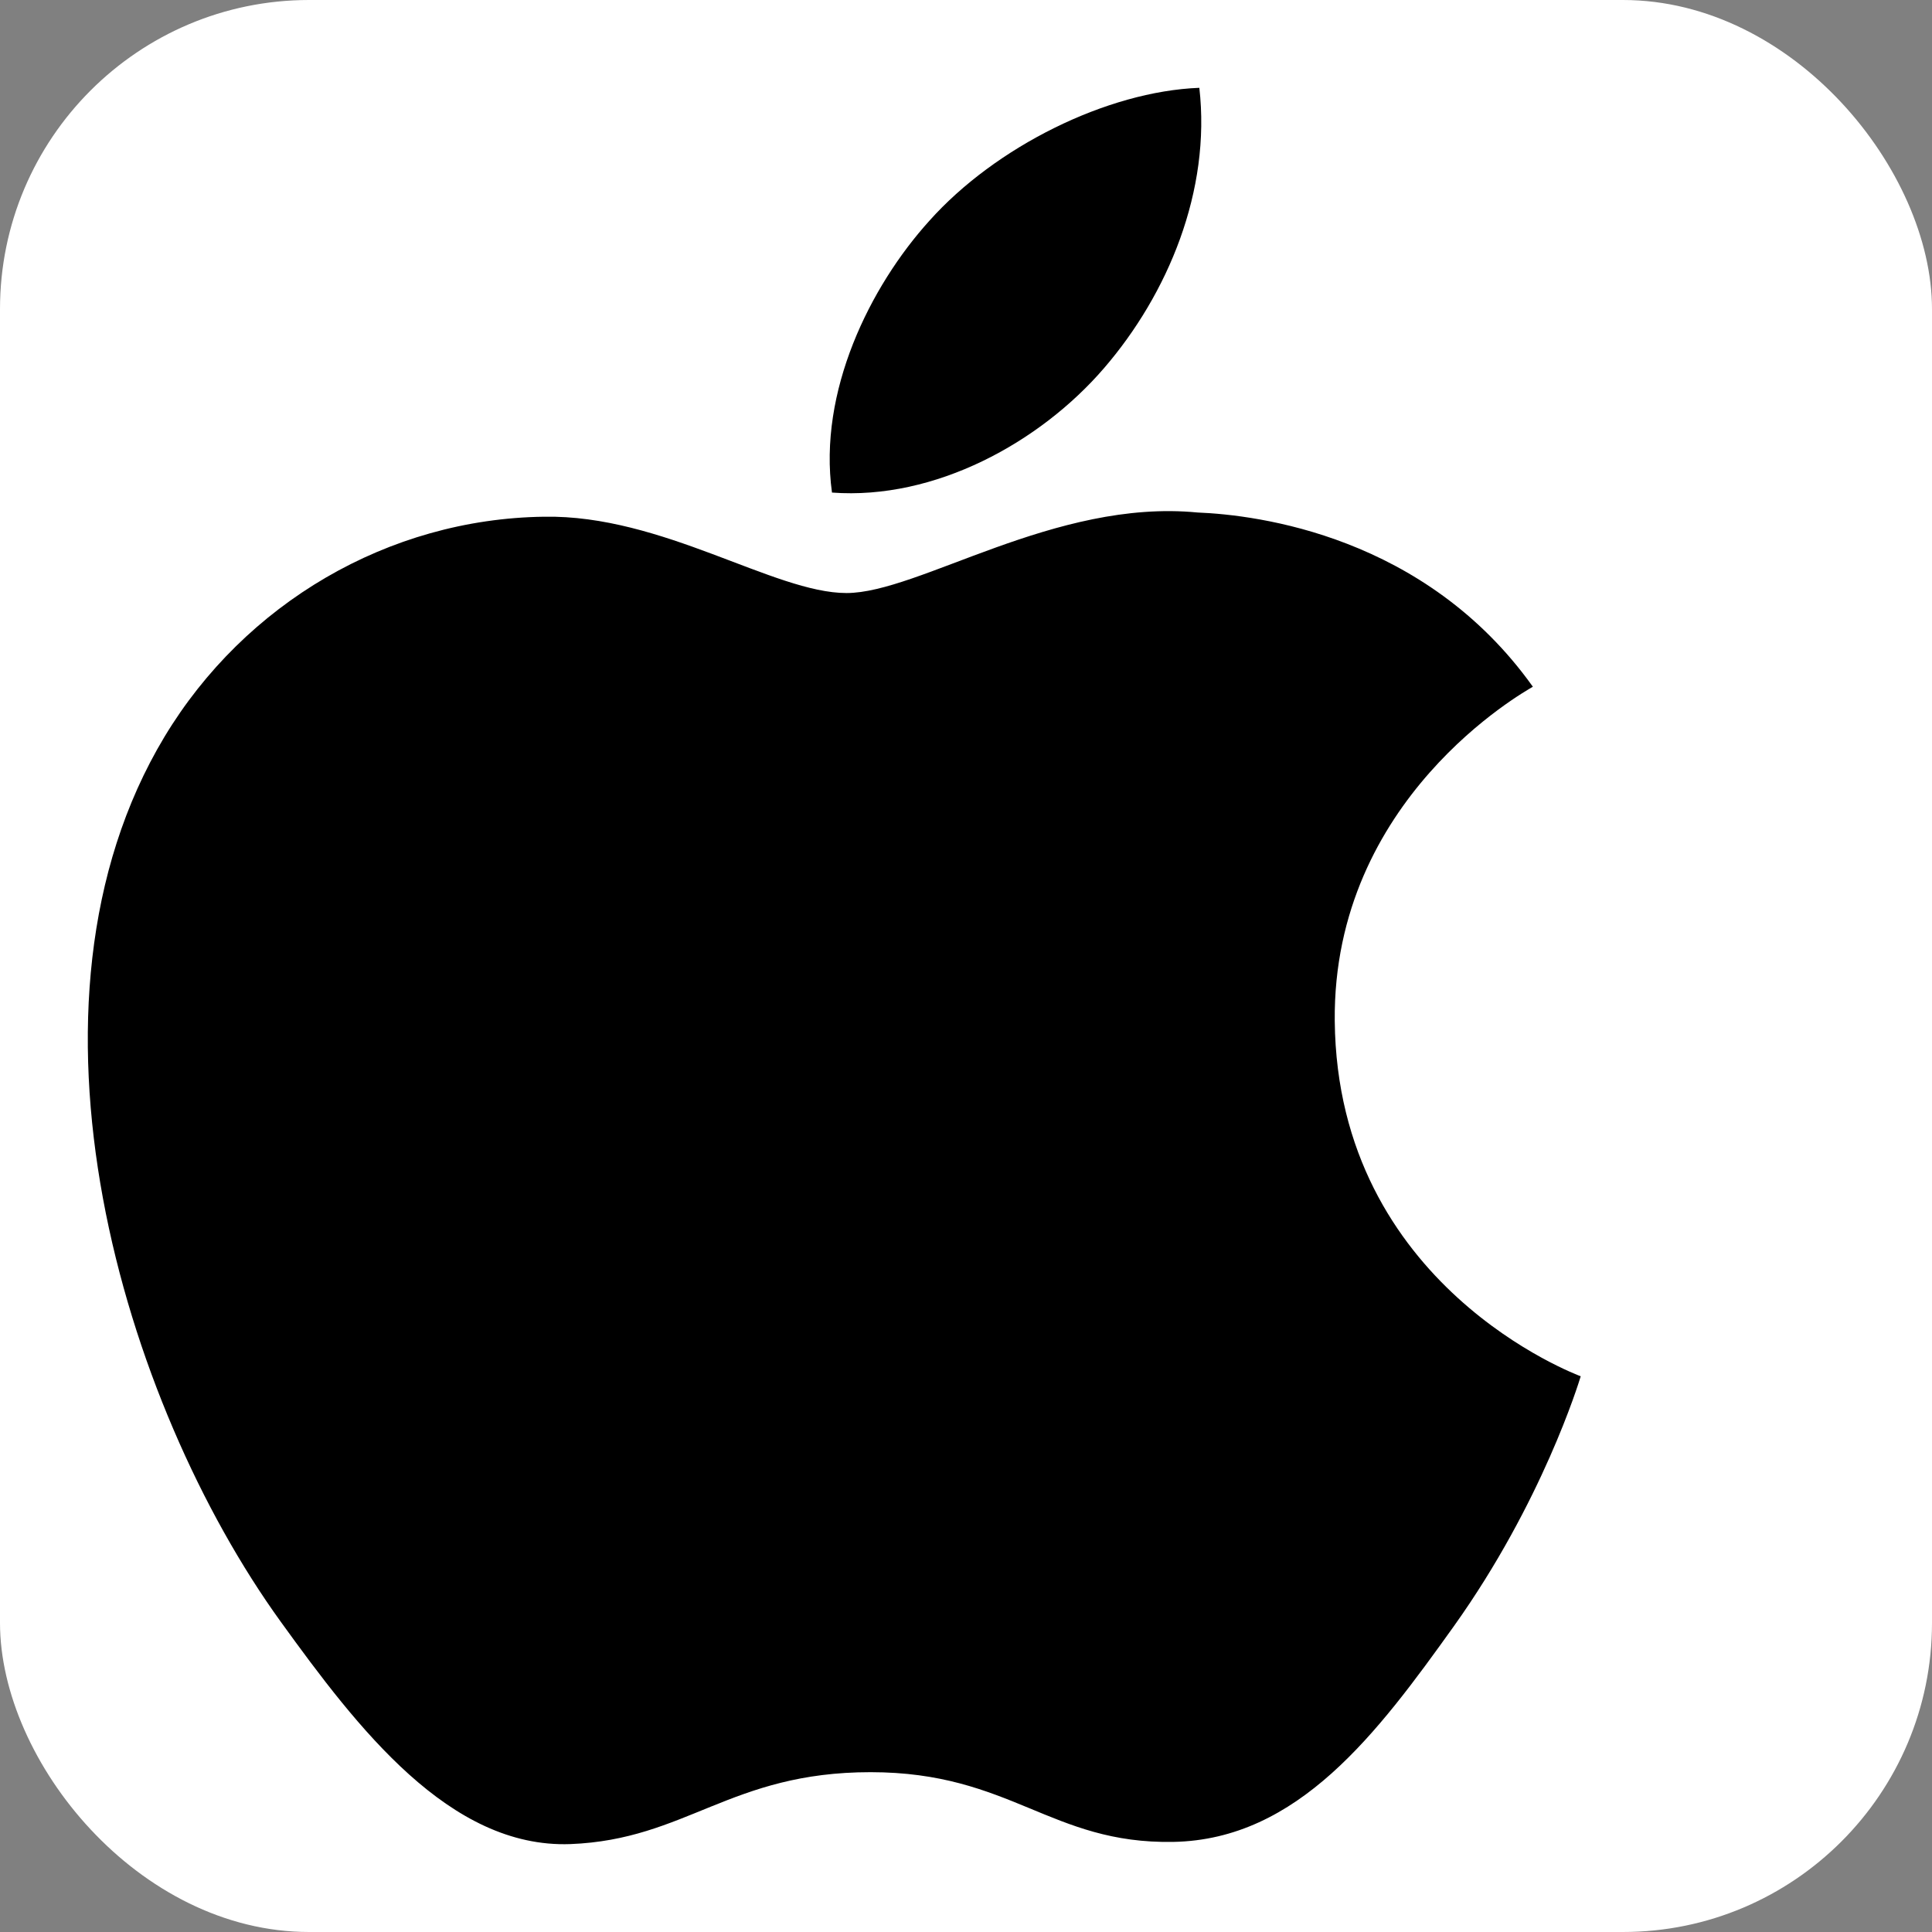 <!DOCTYPE svg PUBLIC "-//W3C//DTD SVG 1.1//EN" "http://www.w3.org/Graphics/SVG/1.1/DTD/svg11.dtd">
<!-- Uploaded to: SVG Repo, www.svgrepo.com, Transformed by: SVG Repo Mixer Tools -->
<svg width="256px" height="256px" viewBox="-1 -1 22.00 22.00" version="1.1" xmlns="http://www.w3.org/2000/svg" xmlns:xlink="http://www.w3.org/1999/xlink" fill="#000000" data-darkreader-inline-fill="" style="--darkreader-inline-fill: #000000;" stroke="#000000">
<rect x="-1" y="-1" width="22.00" height="22.00" fill="#808080" stroke="none"/>
<g id="SVGRepo_bgCarrier" stroke-width="0" transform="translate(0,0), scale(1)">
<rect x="-1" y="-1" width="22.00" height="22.00" rx="3.52" fill="#ffffff" strokewidth="0"/>
</g>
<g id="SVGRepo_tracerCarrier" stroke-linecap="round" stroke-linejoin="round"/>
<g id="SVGRepo_iconCarrier"> <title>apple [#173]</title> <desc>Created with Sketch.</desc> <defs> </defs> <g id="Page-1" stroke="none" stroke-width="1" fill="none" fill-rule="evenodd" data-darkreader-inline-stroke="" style="--darkreader-inline-stroke: none;"> <g id="Dribbble-Light-Preview" transform="translate(-102, -7439)" fill="#000000" data-darkreader-inline-fill="" style="--darkreader-inline-fill: #000000;"> <g id="icons" transform="translate(56, 160)"> <path d="M57.571,7282.193 C58.3,7281.348 58.791,7280.171 58.657,7279 C57.606,7279.04 56.335,7279.671 55.582,7280.515 C54.905,7281.264 54.315,7282.461 54.474,7283.609 C55.646,7283.696 56.842,7283.039 57.571,7282.193 M60.199,7289.625 C60.228,7292.652 62.97,7293.659 63,7293.672 C62.978,7293.743 62.562,7295.107 61.556,7296.517 C60.685,7297.735 59.782,7298.948 58.36,7298.974 C56.962,7298.999 56.512,7298.18 54.913,7298.18 C53.316,7298.18 52.816,7298.948 51.494,7298.999 C50.12,7299.048 49.074,7297.681 48.197,7296.467 C46.403,7293.984 45.033,7289.45 46.873,7286.39 C47.788,7284.871 49.421,7283.908 51.194,7283.884 C52.542,7283.859 53.815,7284.753 54.639,7284.753 C55.464,7284.753 57.011,7283.678 58.637,7283.836 C59.317,7283.863 61.228,7284.099 62.455,7285.82 C62.356,7285.879 60.175,7287.095 60.199,7289.625" id="apple-[#173]"> </path> </g> </g> </g> </g>
</svg>